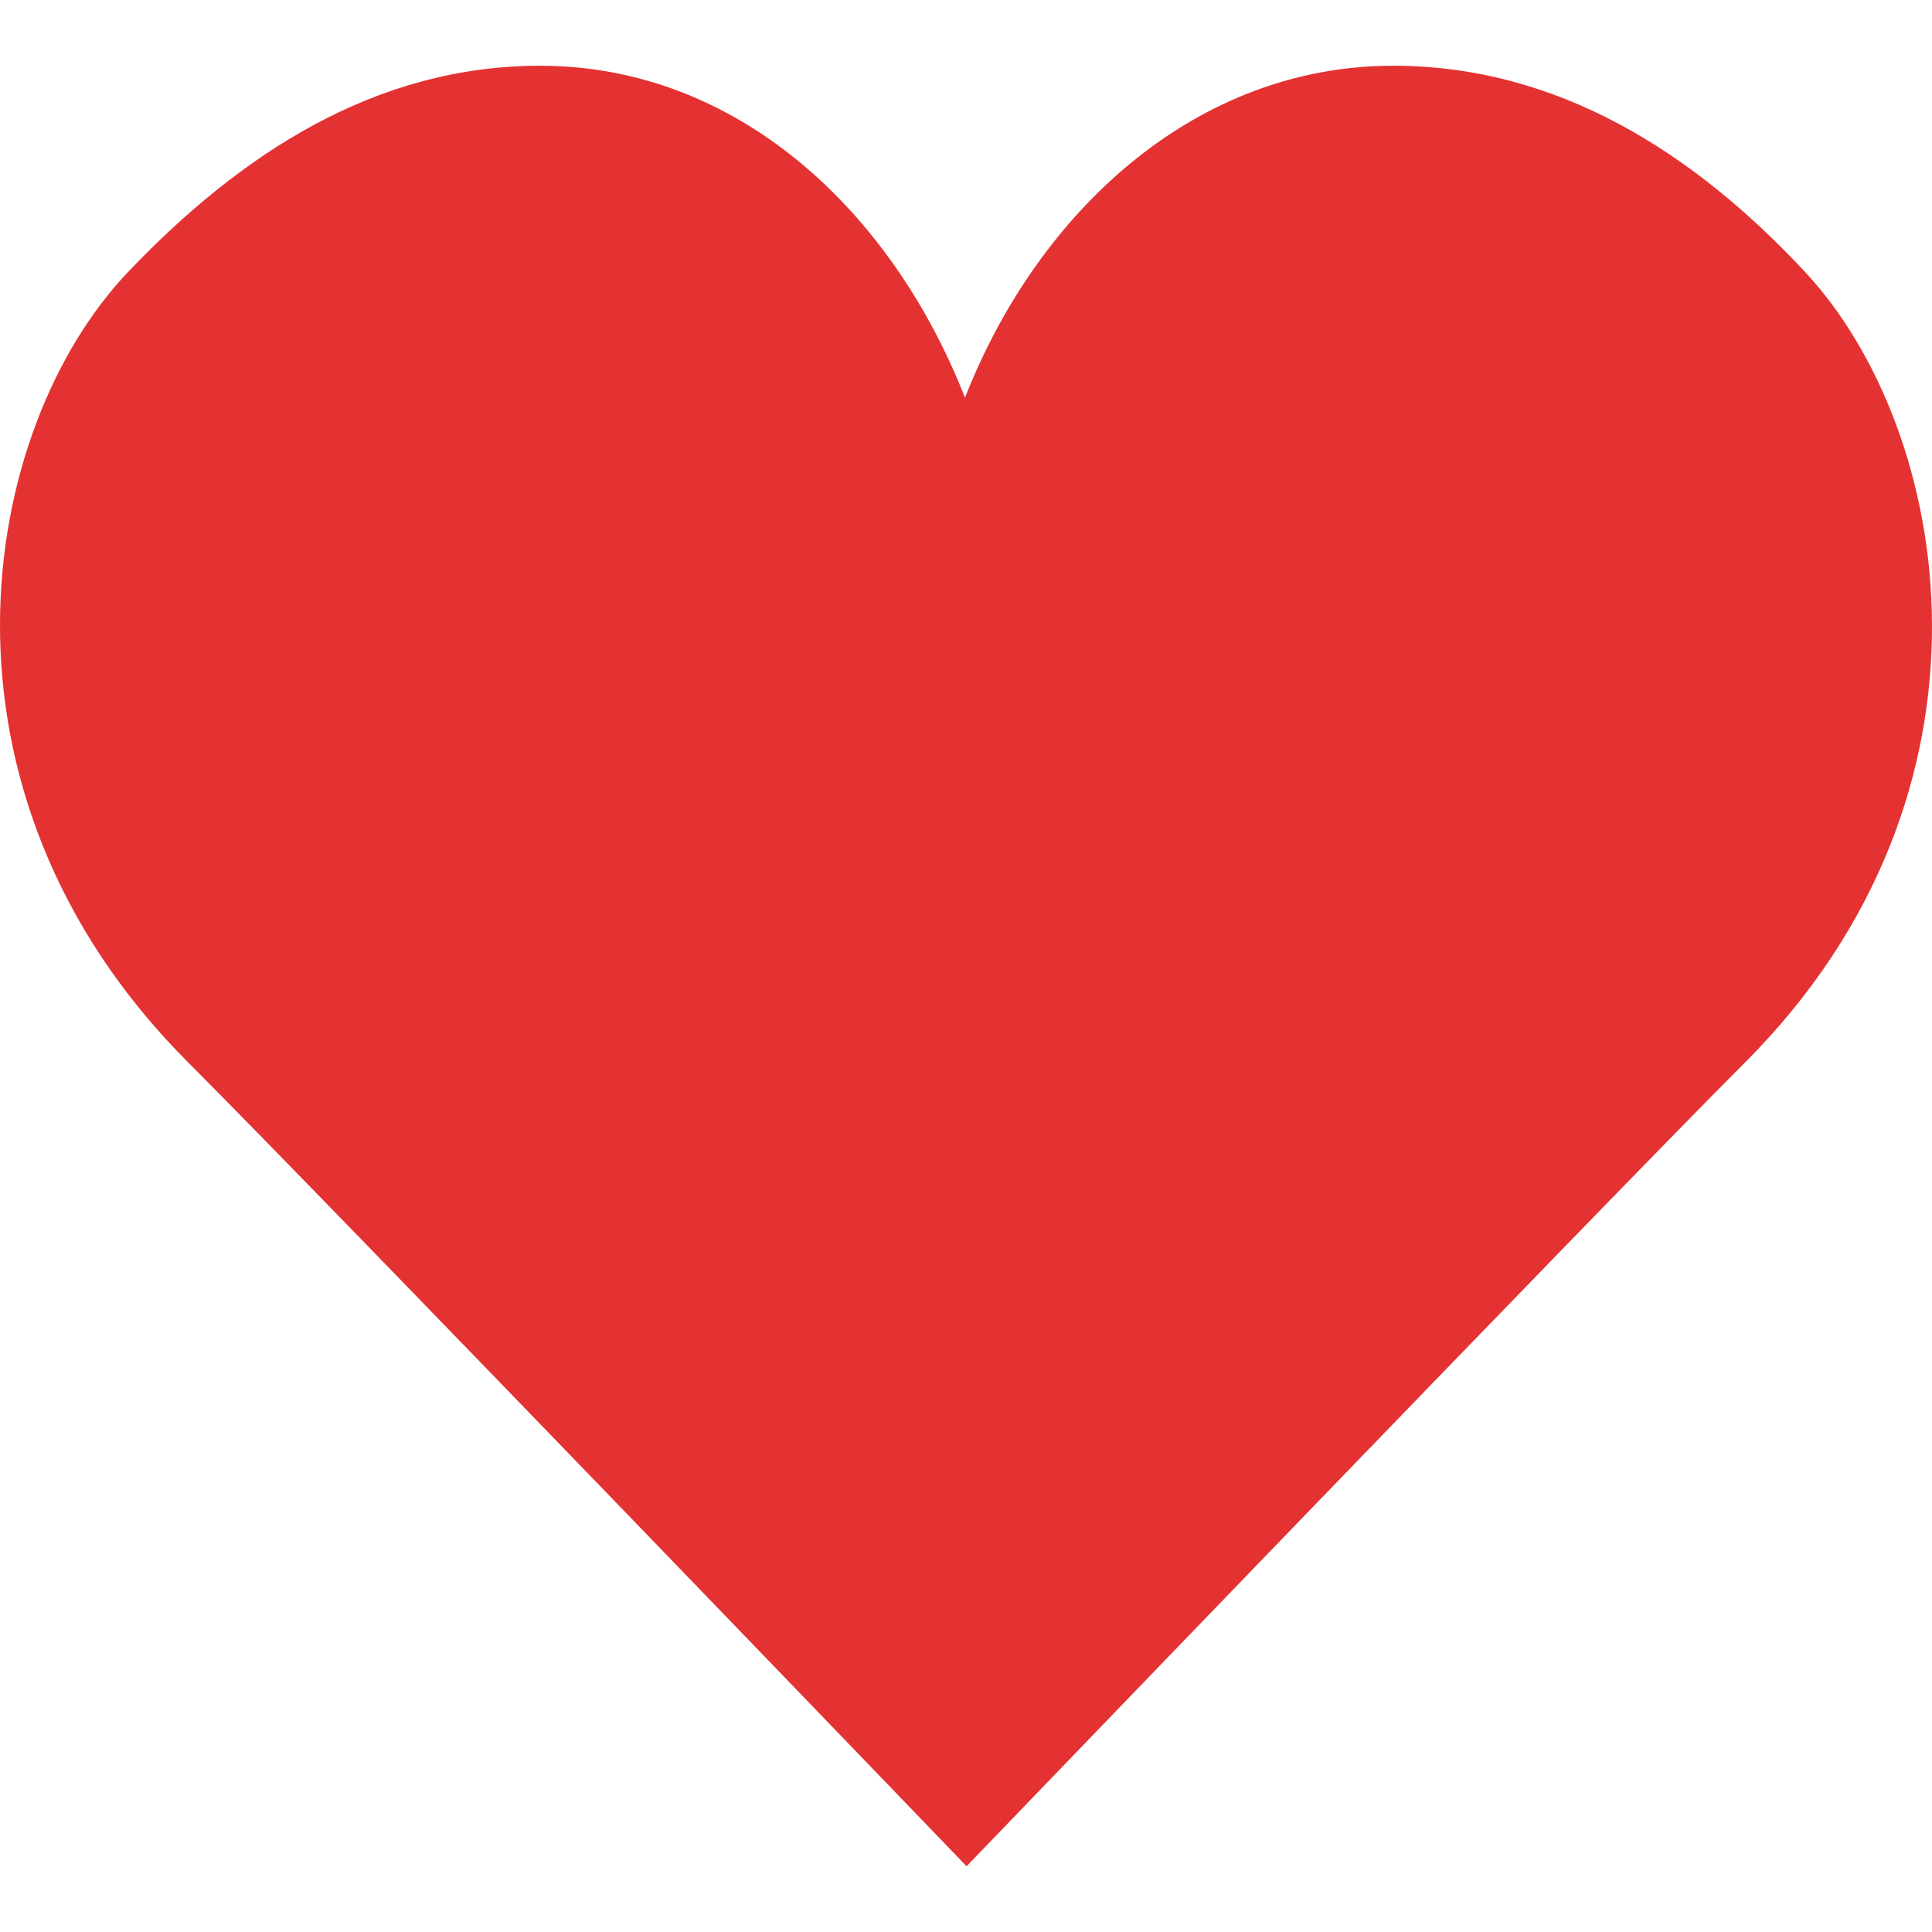 <svg width="40" height="40" viewBox="0 0 40 40" fill="none" xmlns="http://www.w3.org/2000/svg">
<path d="M19.979 8.233C21.508 4.337 24.779 1.361 28.843 1.361C32.264 1.361 35.076 3.17 37.365 5.623C40.407 8.881 41.763 16.364 36.124 22.002C33.263 24.863 20.012 38.639 20.012 38.639C20.012 38.639 6.762 24.863 3.901 22.002C-1.738 16.364 -0.449 8.881 2.66 5.622C4.975 3.196 7.761 1.361 11.182 1.361C15.245 1.361 18.45 4.337 19.979 8.233Z" fill="#E43232"/>
<path d="M33.649 7.423C35.685 9.135 36.744 12.363 36.143 15.043C36.09 15.276 36.034 15.514 35.974 15.755C35.883 16.125 36.109 16.5 36.479 16.591C36.85 16.683 37.224 16.457 37.316 16.087C37.378 15.837 37.436 15.59 37.491 15.347C38.205 12.166 36.973 8.412 34.538 6.365C33.212 5.25 31.597 4.778 29.213 4.778C28.831 4.778 28.522 5.088 28.522 5.469C28.522 5.851 28.831 6.16 29.213 6.16C31.297 6.16 32.6 6.541 33.649 7.423Z" fill="#E43232"/>
</svg>
